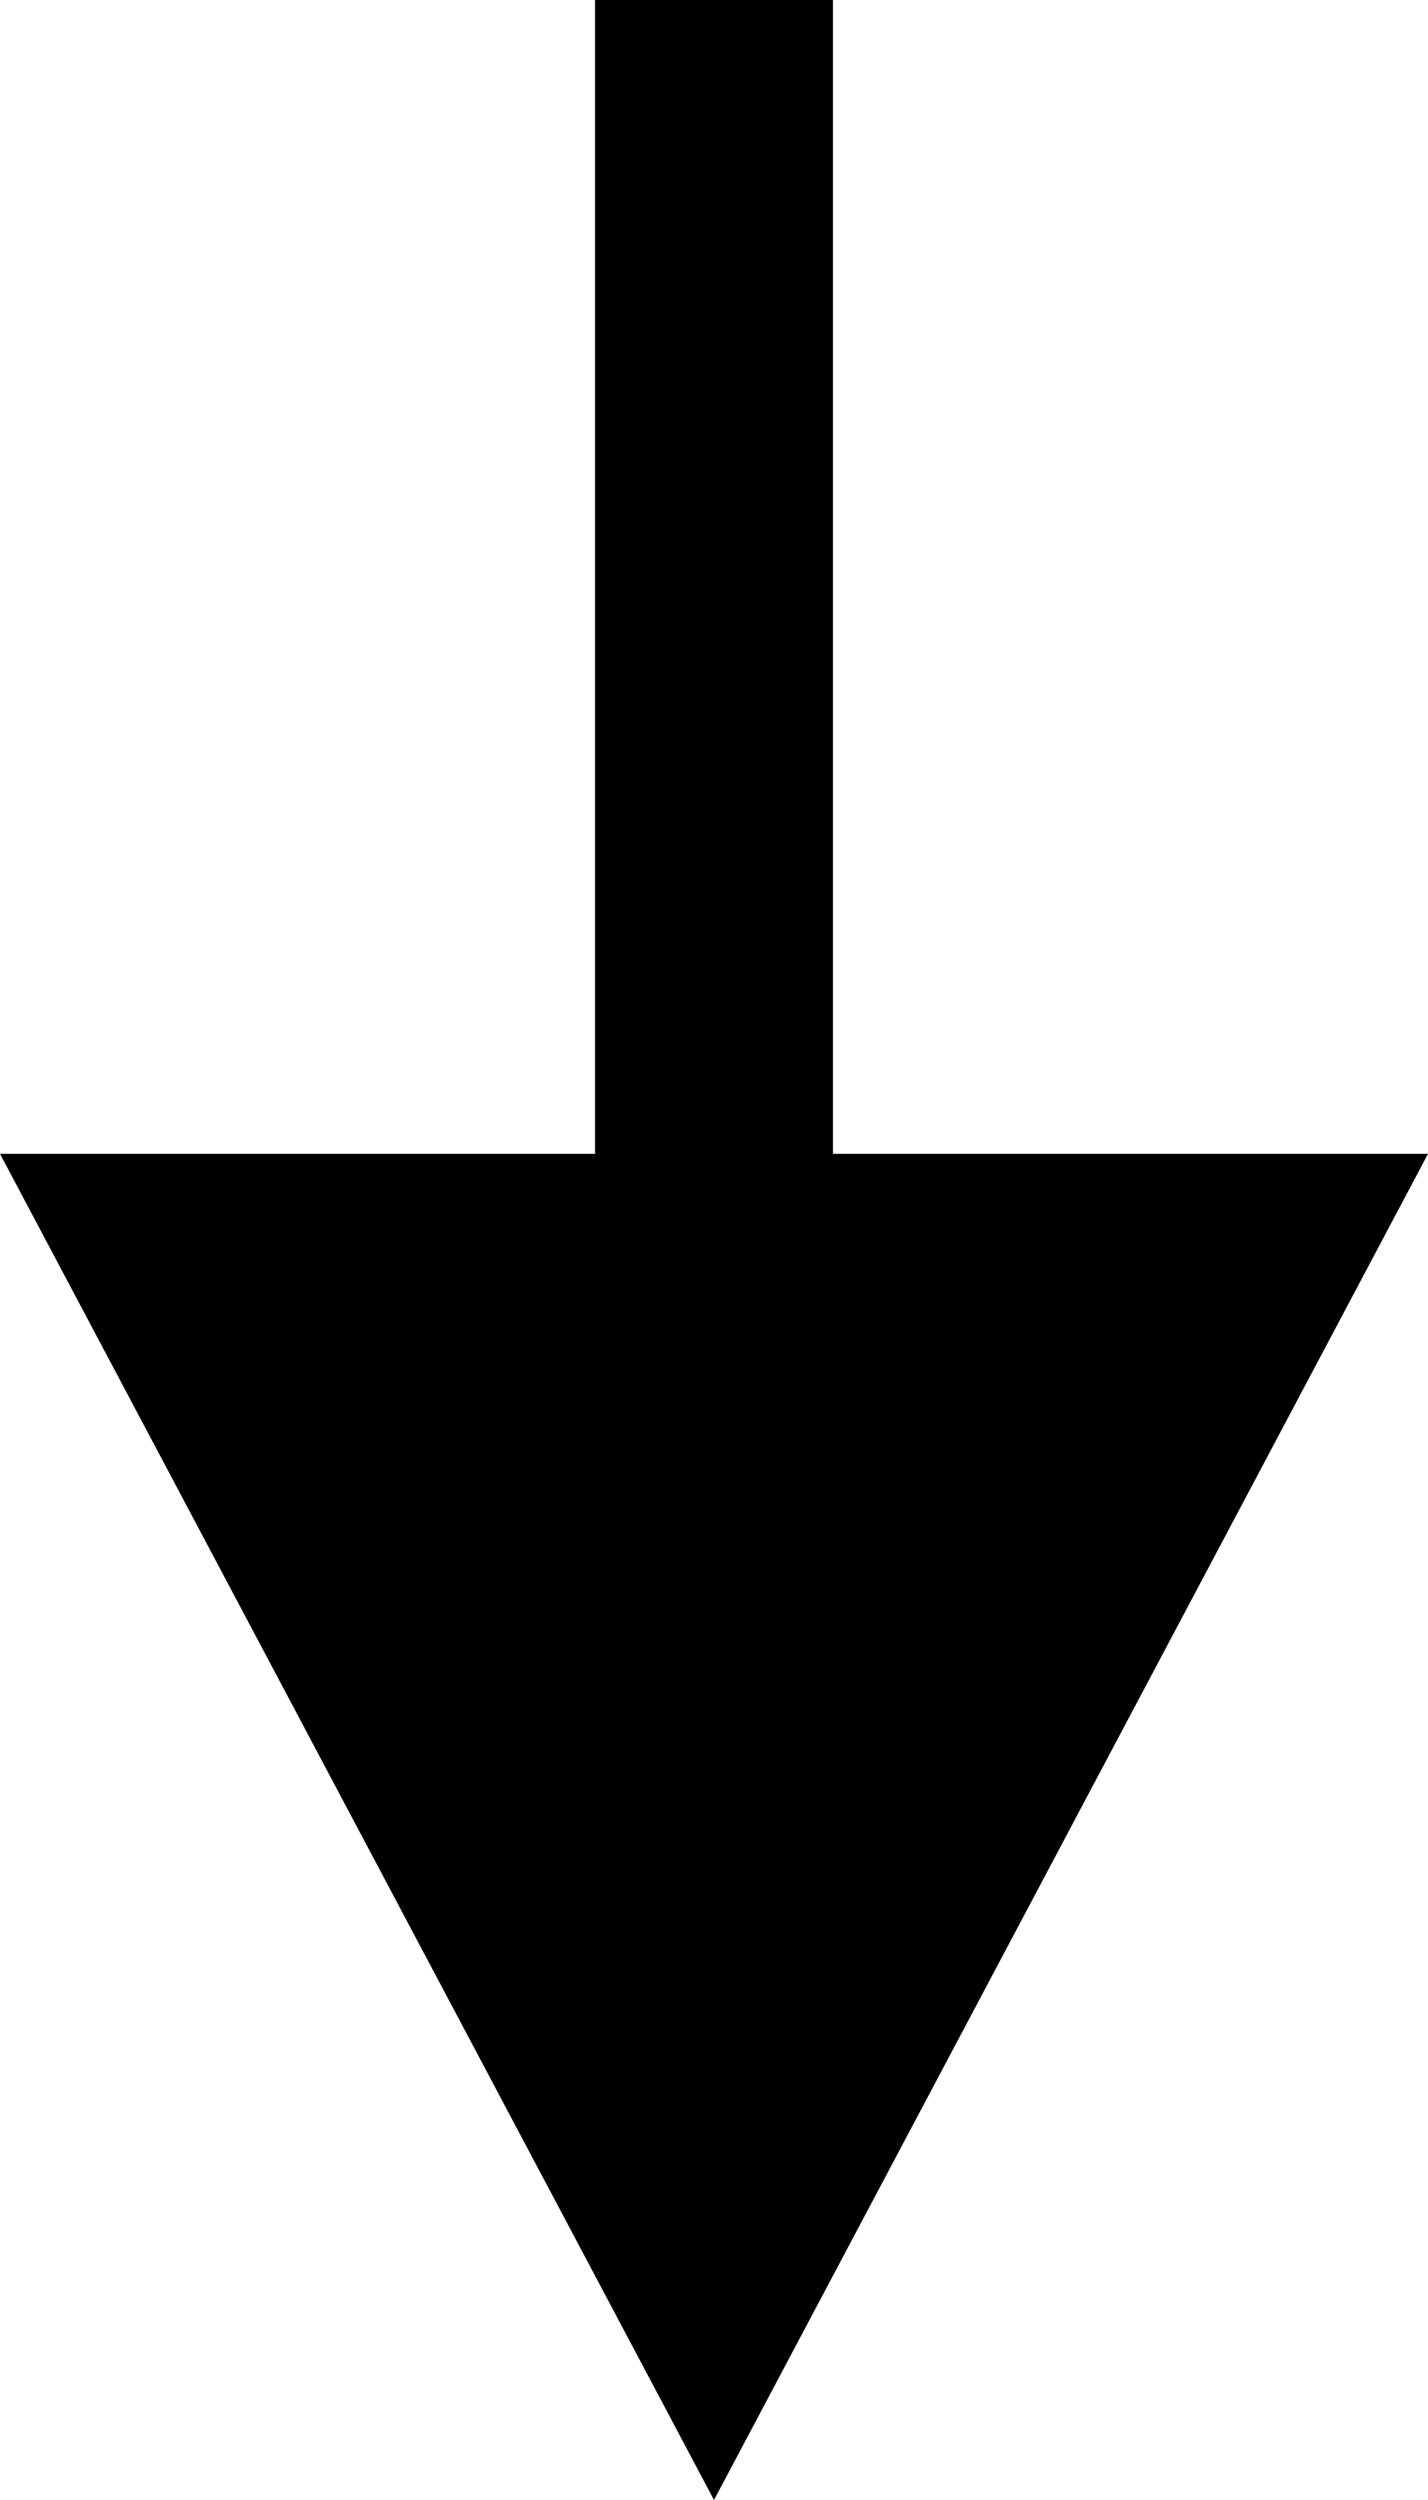 <svg width="16" height="28" viewBox="0 0 16 28" fill="none" xmlns="http://www.w3.org/2000/svg">
<path d="M6.667 -1.90735e-06L6.667 12.923H0L8 28L16 12.923H9.333L9.333 -1.90735e-06H6.667Z" fill="black"/>
</svg>

